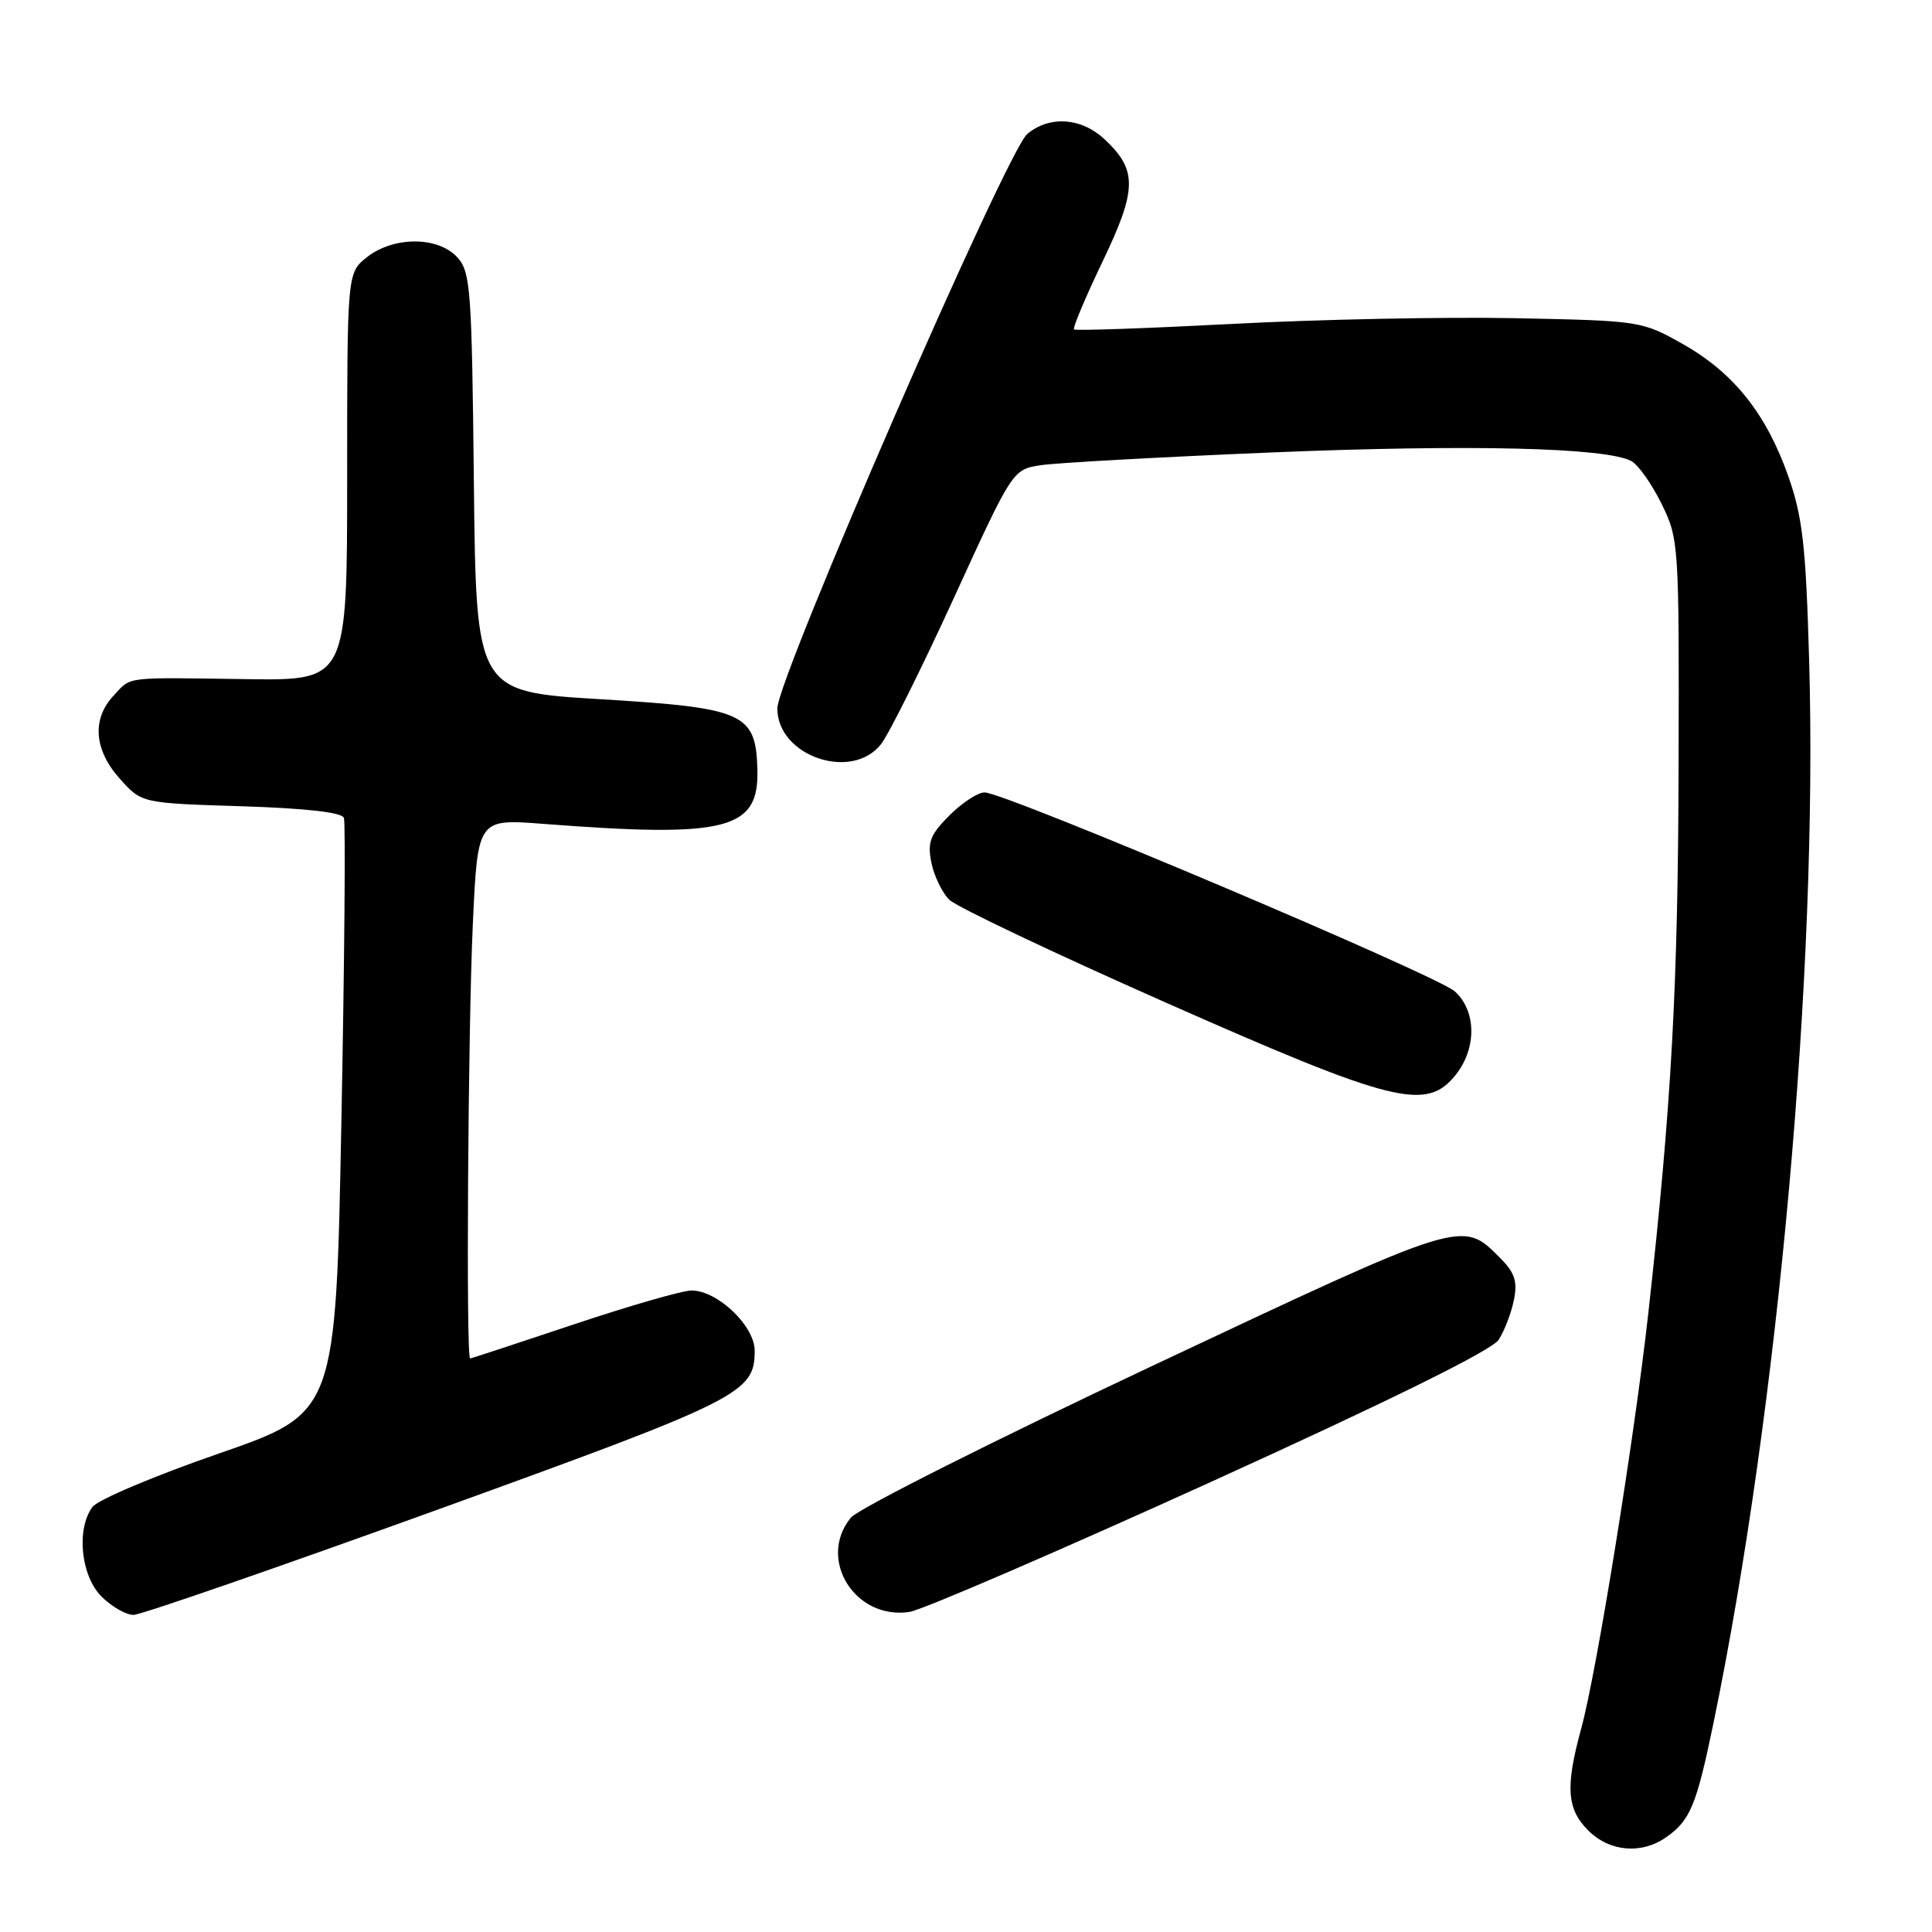 <?xml version="1.0" encoding="UTF-8" standalone="no"?>
<!DOCTYPE svg PUBLIC "-//W3C//DTD SVG 1.1//EN" "http://www.w3.org/Graphics/SVG/1.1/DTD/svg11.dtd" >
<svg xmlns="http://www.w3.org/2000/svg" xmlns:xlink="http://www.w3.org/1999/xlink" version="1.1" viewBox="0 0 256 256">
 <g >
 <path fill="currentColor"
d=" M 220.77 243.45 C 223.97 241.21 224.79 239.22 227.05 228.29 C 235.64 186.70 240.90 128.27 239.72 87.50 C 239.29 72.36 238.85 68.49 236.98 63.17 C 234.06 54.84 229.73 49.40 223.00 45.60 C 217.54 42.52 217.37 42.50 200.69 42.16 C 191.44 41.98 174.60 42.32 163.27 42.92 C 151.94 43.51 142.51 43.84 142.31 43.65 C 142.12 43.45 143.82 39.41 146.09 34.67 C 150.70 25.06 150.73 22.51 146.31 18.41 C 143.24 15.57 139.07 15.30 136.12 17.75 C 133.40 20.01 103.00 89.88 103.00 93.87 C 103.00 100.17 112.83 103.57 116.74 98.61 C 117.77 97.29 122.12 88.57 126.40 79.22 C 134.16 62.26 134.19 62.23 137.84 61.65 C 139.85 61.33 153.65 60.57 168.50 59.95 C 194.76 58.87 212.79 59.30 216.15 61.09 C 217.06 61.57 218.86 64.11 220.15 66.73 C 222.46 71.43 222.50 71.96 222.42 101.50 C 222.35 130.76 221.48 146.47 218.41 174.00 C 216.56 190.60 211.56 221.57 209.53 229.00 C 207.40 236.78 207.60 239.69 210.45 242.55 C 213.28 245.37 217.49 245.74 220.77 243.45 Z  M 58.00 200.03 C 98.18 185.49 100.00 184.58 100.00 178.98 C 100.00 175.69 95.08 171.00 91.63 171.00 C 90.41 171.00 83.38 173.03 76.00 175.50 C 68.62 177.97 62.45 180.00 62.29 180.00 C 61.74 180.00 62.01 136.47 62.65 122.50 C 63.29 108.50 63.29 108.50 71.89 109.16 C 96.32 111.04 100.57 109.97 100.36 102.00 C 100.16 94.49 98.64 93.80 79.59 92.65 C 63.09 91.66 63.09 91.66 62.79 63.93 C 62.52 38.31 62.36 36.05 60.60 34.10 C 58.06 31.31 52.17 31.29 48.63 34.07 C 46.00 36.15 46.00 36.15 46.00 63.16 C 46.00 90.17 46.00 90.17 32.75 89.99 C 16.19 89.76 17.45 89.60 15.04 92.19 C 12.15 95.29 12.46 99.37 15.88 103.19 C 18.76 106.42 18.76 106.42 31.96 106.83 C 40.51 107.10 45.30 107.64 45.57 108.37 C 45.80 108.99 45.65 126.99 45.24 148.36 C 44.50 187.22 44.50 187.22 29.00 192.60 C 20.47 195.55 12.94 198.74 12.25 199.68 C 10.08 202.64 10.71 208.80 13.45 211.55 C 14.80 212.90 16.72 213.99 17.70 213.98 C 18.69 213.97 36.82 207.69 58.00 200.03 Z  M 160.33 196.42 C 184.17 185.59 197.66 178.93 198.57 177.54 C 199.34 176.36 200.25 173.99 200.60 172.26 C 201.10 169.75 200.72 168.63 198.70 166.61 C 193.71 161.62 194.02 161.53 152.87 180.90 C 131.76 190.84 113.71 199.92 112.75 201.09 C 108.25 206.57 113.27 214.67 120.50 213.59 C 122.15 213.35 140.07 205.62 160.33 196.42 Z  M 192.93 142.37 C 195.70 138.84 195.62 133.90 192.75 131.35 C 190.32 129.19 133.14 105.00 130.46 105.00 C 129.57 105.00 127.48 106.37 125.81 108.04 C 123.25 110.60 122.87 111.59 123.41 114.29 C 123.76 116.05 124.83 118.26 125.77 119.21 C 126.72 120.15 139.65 126.29 154.50 132.86 C 184.81 146.26 189.04 147.30 192.93 142.37 Z "/>
</g>
</svg>